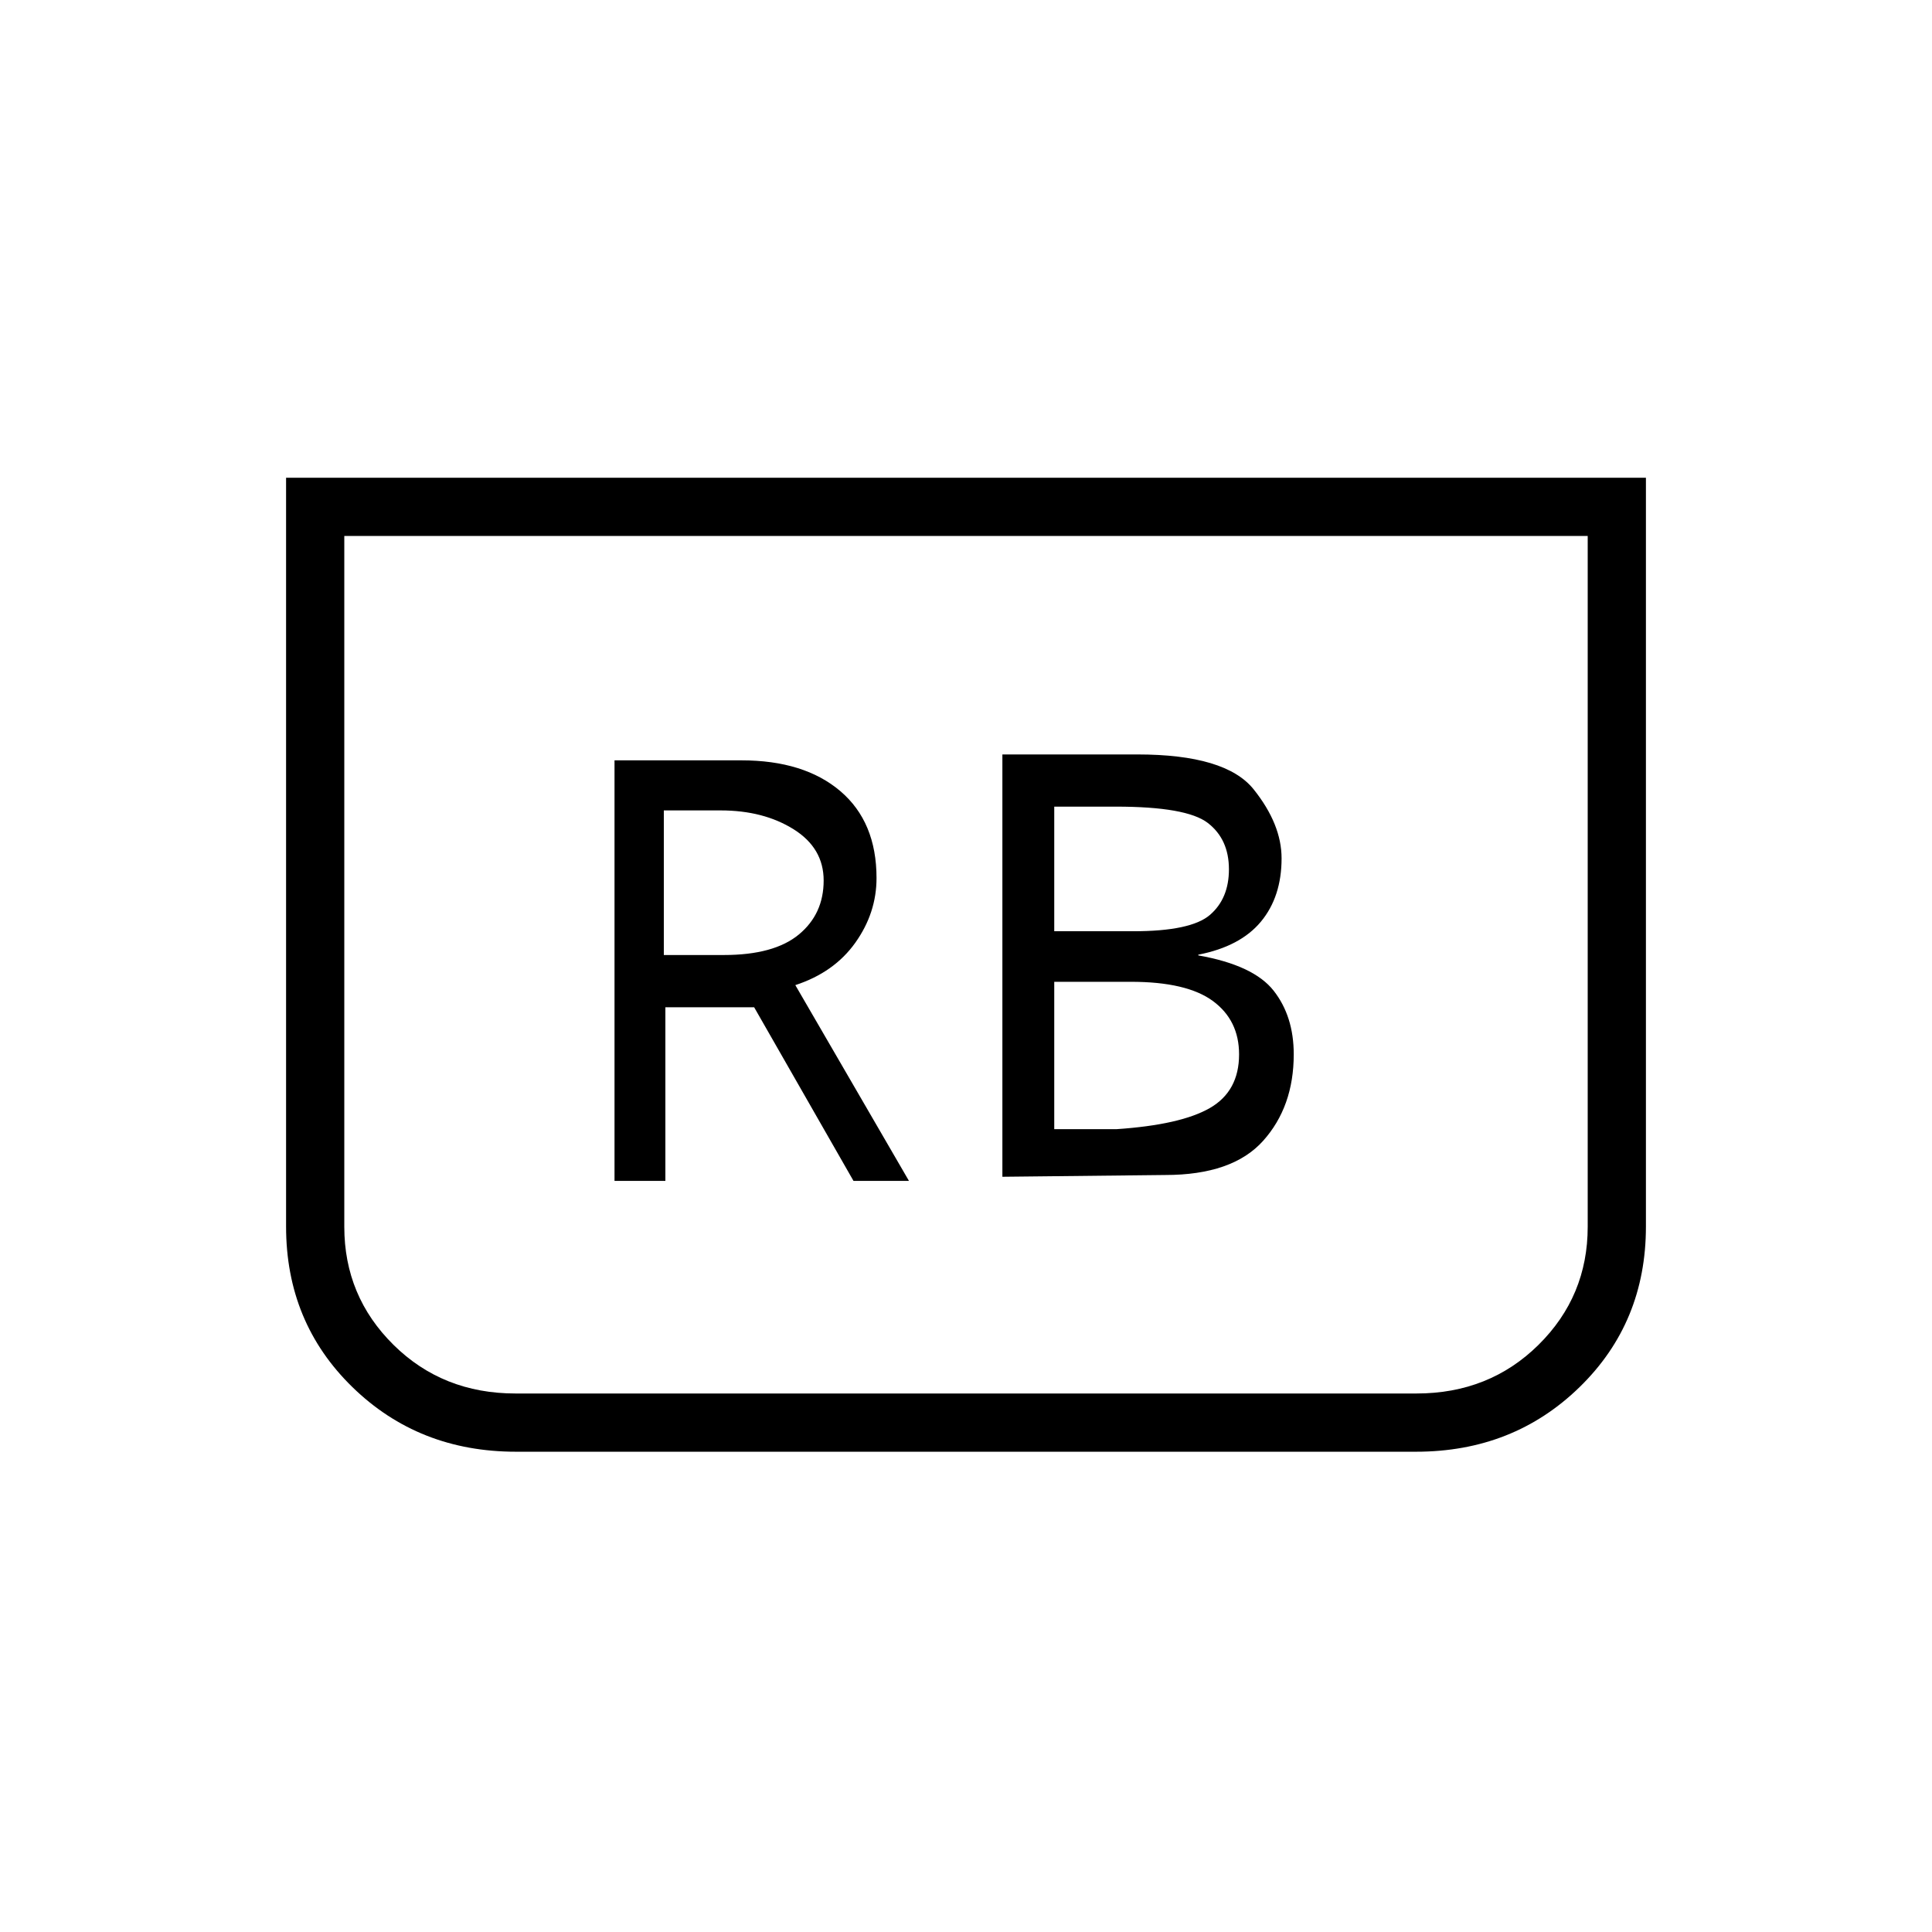 <svg xmlns="http://www.w3.org/2000/svg" height="20" viewBox="0 -960 960 960" width="20"><path d="m498.08-375.27 80.92-.88q33.42 0 48.63-16.97 15.22-16.96 15.22-42.99 0-18.89-9.97-31.6-9.96-12.71-37.46-17.56v-.35q20.89-4.07 31.14-16.44 10.25-12.38 10.25-31.44 0-16.92-13.87-34.27-13.86-17.35-57.79-17.35h-67.07v209.85Zm25.77-122v-61.92h30.65q35.04 0 45.6 8.07 10.55 8.08 10.55 23.08 0 14.5-9.42 22.64-9.42 8.13-38.15 8.13h-39.23Zm0 98.35v-73.23h38.11q27.77 0 40.75 9.57 12.98 9.58 12.98 26.49 0 18.27-14.48 26.64-14.48 8.37-46.48 10.53h-30.88Zm294-323.7v372.11q0 47.63-32.95 79.74-32.94 32.12-81.26 32.12H256.36q-48.32 0-81.26-32.12-32.95-32.11-32.95-79.74v-372.11h675.7Zm-28.93 28.93H171.08v343.28q0 34.5 24.46 58.67 24.46 24.16 60.61 24.16h447.7q36.15 0 60.61-24.16 24.46-24.17 24.46-58.67v-343.28Zm0 0H171.08h617.84ZM305.35-373.23h25.27v-86.27h44.11l49.36 86.27h27.56l-56.46-97.27q19.31-6.31 29.83-21.1 10.52-14.8 10.52-32.09 0-27.89-17.98-43.2-17.98-15.3-49.18-15.3h-63.03v208.96Zm24.5-112.23v-71.85h28.23q21.3 0 36.25 9.36 14.94 9.35 14.94 25.47 0 16.64-12.33 26.83-12.32 10.19-37.25 10.19h-29.84Z"/></svg>